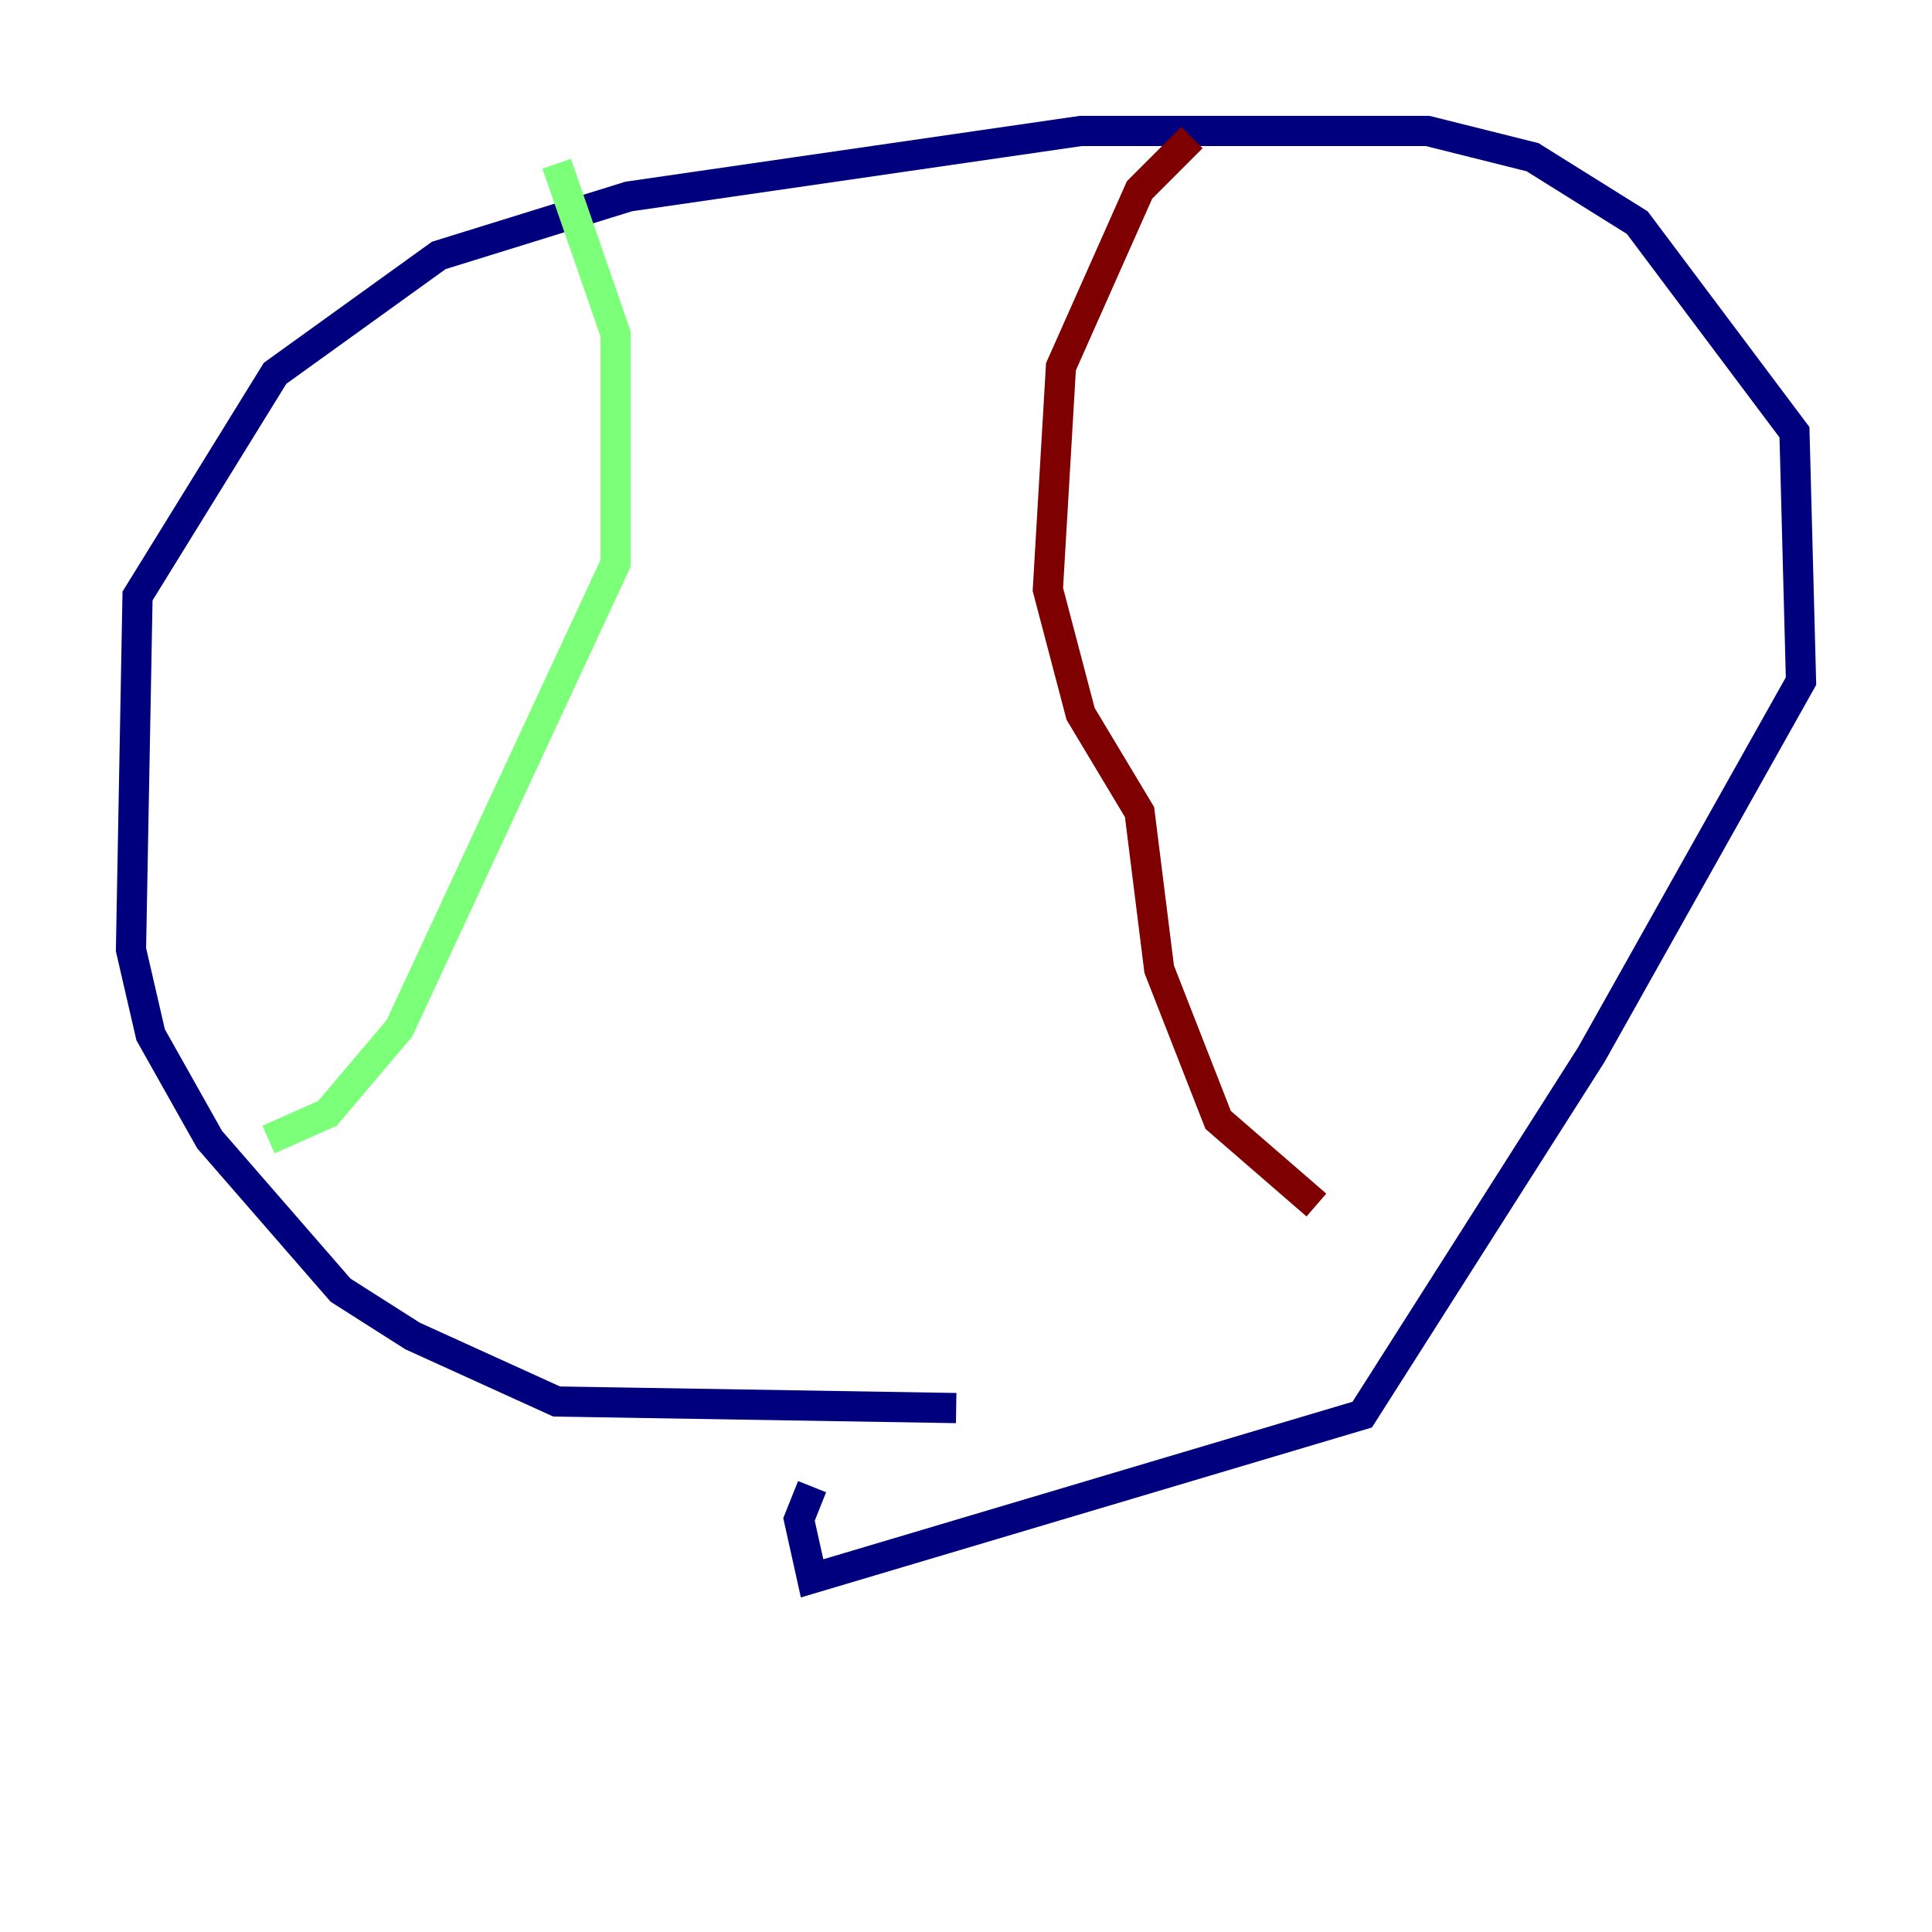 <?xml version="1.0" encoding="utf-8" ?>
<svg baseProfile="tiny" height="128" version="1.2" viewBox="0,0,128,128" width="128" xmlns="http://www.w3.org/2000/svg" xmlns:ev="http://www.w3.org/2001/xml-events" xmlns:xlink="http://www.w3.org/1999/xlink"><defs /><polyline fill="none" points="63.349,93.288 36.881,92.854 27.336,88.515 22.563,85.478 13.885,75.498 9.98,68.556 8.678,62.915 9.112,39.485 18.224,24.732 29.071,16.922 41.654,13.017 71.593,8.678 94.59,8.678 101.532,10.414 108.475,14.752 118.888,28.637 119.322,45.125 105.437,69.858 90.251,93.722 53.803,104.57 52.936,100.664 53.803,98.495" stroke="#00007f" stroke-width="2" /><polyline fill="none" points="36.881,10.848 40.786,22.129 40.786,37.315 26.468,68.122 21.695,73.763 17.79,75.498" stroke="#7cff79" stroke-width="2" /><polyline fill="none" points="78.969,9.112 75.498,12.583 70.291,24.298 69.424,39.051 71.593,47.295 75.498,53.803 76.8,64.217 80.705,74.197 87.214,79.837" stroke="#7f0000" stroke-width="2" /></svg>